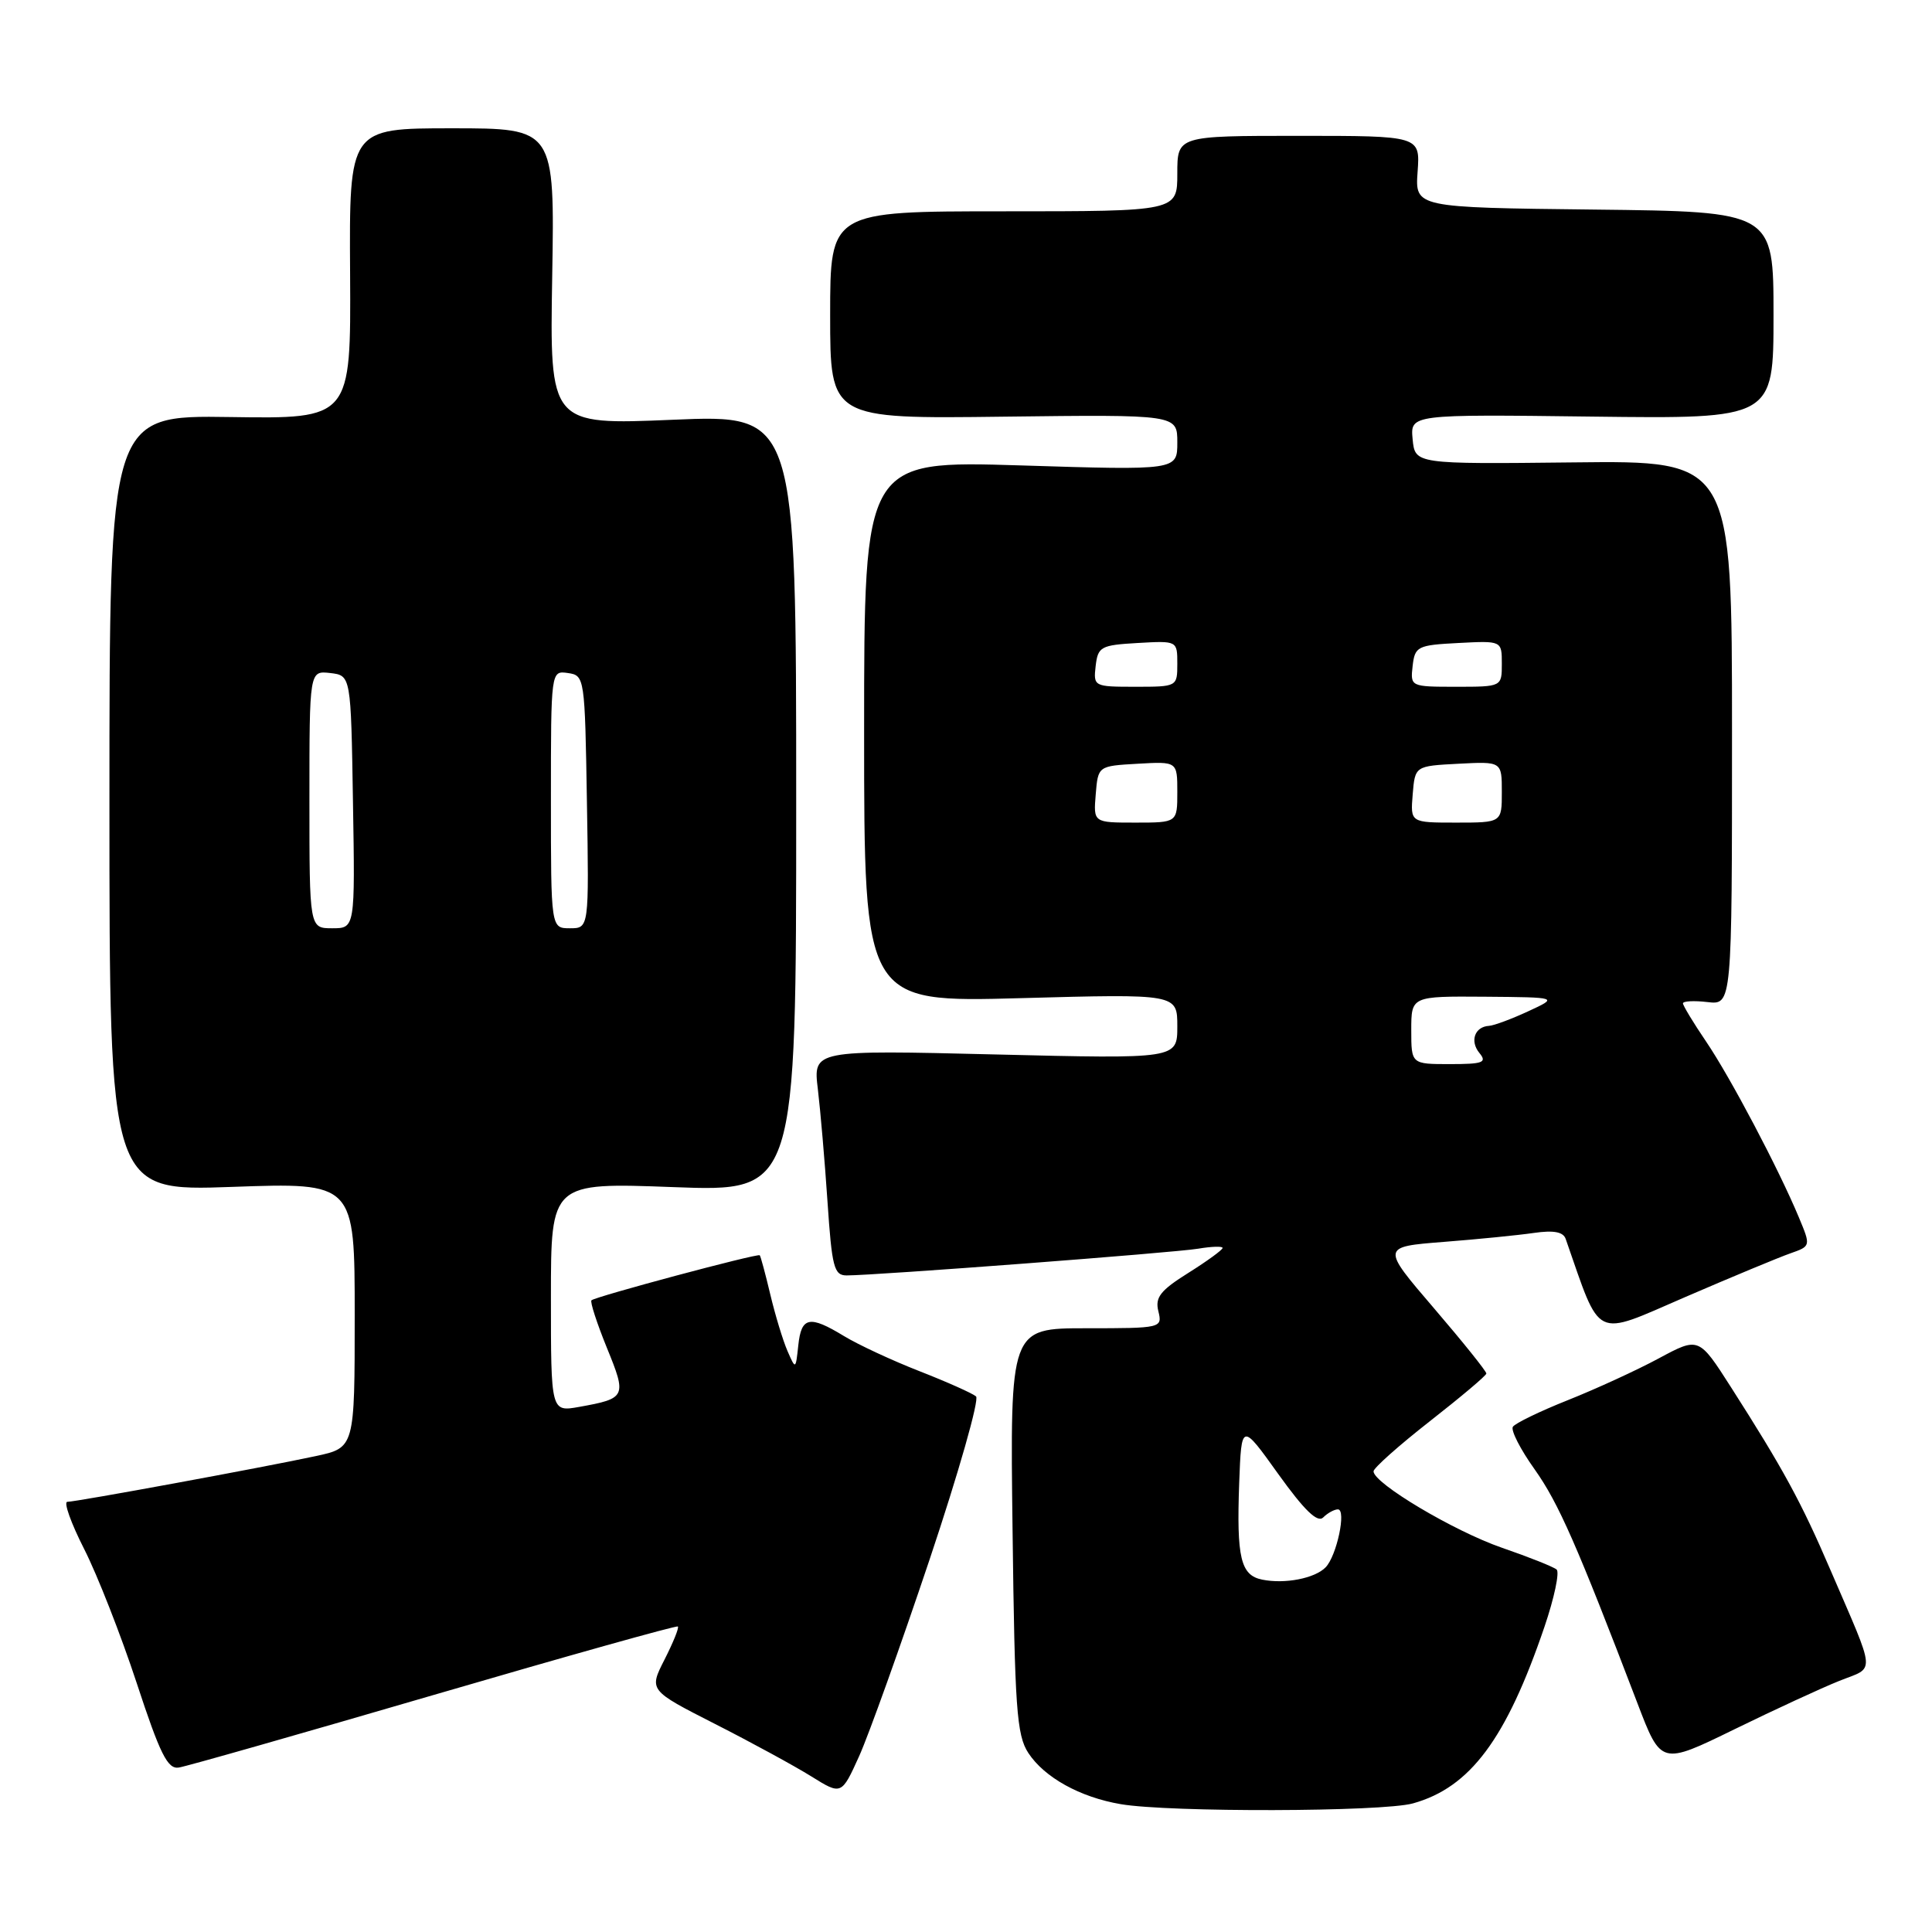 <?xml version="1.0" encoding="UTF-8" standalone="no"?>
<!DOCTYPE svg PUBLIC "-//W3C//DTD SVG 1.1//EN" "http://www.w3.org/Graphics/SVG/1.1/DTD/svg11.dtd" >
<svg xmlns="http://www.w3.org/2000/svg" xmlns:xlink="http://www.w3.org/1999/xlink" version="1.1" viewBox="0 0 256 256">
 <g >
 <path fill="currentColor"
d=" M 187.22 238.96 C 194.81 236.85 199.59 230.43 204.65 215.56 C 205.95 211.74 206.67 208.32 206.26 207.97 C 205.84 207.61 202.57 206.31 199.00 205.08 C 192.65 202.88 182.00 196.54 182.00 194.96 C 182.00 194.52 185.35 191.54 189.45 188.33 C 193.55 185.12 196.93 182.28 196.95 182.00 C 196.97 181.72 193.85 177.83 190.01 173.35 C 183.03 165.21 183.03 165.21 191.27 164.56 C 195.79 164.21 201.19 163.67 203.25 163.37 C 205.87 162.99 207.14 163.23 207.46 164.16 C 212.21 177.74 211.03 177.17 223.27 171.88 C 229.45 169.21 235.73 166.60 237.22 166.08 C 239.95 165.12 239.95 165.12 238.36 161.31 C 235.66 154.84 229.27 142.73 226.06 138.00 C 224.38 135.53 223.01 133.25 223.00 132.95 C 223.00 132.65 224.46 132.57 226.25 132.78 C 229.50 133.16 229.50 133.16 229.50 97.10 C 229.50 61.03 229.50 61.03 208.50 61.27 C 187.50 61.50 187.50 61.50 187.18 58.20 C 186.87 54.90 186.87 54.90 210.93 55.20 C 235.00 55.50 235.00 55.50 235.00 41.77 C 235.00 28.04 235.00 28.04 211.25 27.77 C 187.50 27.50 187.50 27.50 187.84 22.75 C 188.18 18.00 188.18 18.00 172.09 18.00 C 156.00 18.00 156.00 18.00 156.00 23.00 C 156.00 28.00 156.00 28.00 133.00 28.00 C 110.00 28.00 110.00 28.00 110.00 41.75 C 110.00 55.50 110.00 55.50 133.00 55.21 C 156.00 54.93 156.00 54.93 156.00 58.62 C 156.00 62.32 156.00 62.32 135.25 61.67 C 114.50 61.03 114.50 61.03 114.50 96.93 C 114.50 132.83 114.50 132.83 135.25 132.26 C 156.00 131.69 156.00 131.69 156.00 136.00 C 156.00 140.31 156.00 140.31 131.87 139.72 C 107.74 139.13 107.74 139.13 108.37 144.32 C 108.71 147.17 109.29 153.89 109.65 159.25 C 110.23 167.89 110.51 169.00 112.18 169.00 C 116.00 169.00 155.61 165.99 158.75 165.46 C 160.54 165.16 162.00 165.11 162.00 165.36 C 162.00 165.61 159.96 167.10 157.47 168.66 C 153.75 170.99 153.03 171.91 153.49 173.75 C 154.03 175.97 153.91 176.00 143.93 176.00 C 133.83 176.00 133.83 176.00 134.17 202.80 C 134.46 226.33 134.71 229.92 136.26 232.28 C 138.39 235.52 143.10 238.14 148.50 239.06 C 154.92 240.16 183.15 240.09 187.22 238.96 Z  M 123.18 206.63 C 127.02 195.16 129.79 185.43 129.33 185.03 C 128.87 184.63 125.50 183.12 121.84 181.69 C 118.18 180.26 113.68 178.16 111.84 177.04 C 107.26 174.25 106.18 174.47 105.78 178.25 C 105.43 181.50 105.43 181.50 104.34 179.00 C 103.74 177.62 102.72 174.26 102.07 171.53 C 101.42 168.79 100.79 166.46 100.67 166.33 C 100.38 166.05 78.86 171.81 78.37 172.30 C 78.17 172.50 79.09 175.33 80.41 178.58 C 83.07 185.09 82.97 185.30 76.75 186.42 C 73.00 187.09 73.00 187.09 73.00 171.89 C 73.00 156.69 73.00 156.69 89.25 157.30 C 105.50 157.91 105.50 157.91 105.50 106.42 C 105.50 54.93 105.50 54.93 89.17 55.62 C 72.84 56.31 72.84 56.31 73.17 36.65 C 73.50 17.00 73.50 17.00 59.89 17.00 C 46.27 17.00 46.27 17.00 46.39 36.25 C 46.50 55.50 46.50 55.50 30.50 55.26 C 14.50 55.02 14.50 55.02 14.50 106.43 C 14.50 157.85 14.50 157.85 30.75 157.27 C 47.00 156.69 47.00 156.69 47.00 174.26 C 47.00 191.83 47.00 191.83 41.84 192.94 C 34.76 194.46 10.09 199.00 8.92 199.00 C 8.40 199.00 9.40 201.81 11.15 205.25 C 12.90 208.69 16.03 216.68 18.11 223.00 C 21.21 232.44 22.21 234.45 23.69 234.21 C 24.69 234.06 39.90 229.72 57.50 224.58 C 75.10 219.44 89.64 215.36 89.82 215.52 C 90.00 215.68 89.20 217.64 88.06 219.89 C 85.98 223.97 85.98 223.97 94.74 228.43 C 99.56 230.88 105.30 234.01 107.50 235.38 C 111.50 237.87 111.50 237.87 113.85 232.68 C 115.13 229.83 119.33 218.11 123.18 206.63 Z  M 243.73 222.72 C 248.54 220.80 248.66 222.23 242.53 208.00 C 238.67 199.01 236.28 194.63 229.37 183.82 C 225.10 177.14 225.10 177.14 219.80 179.99 C 216.89 181.56 211.46 184.05 207.74 185.53 C 204.02 187.01 200.75 188.60 200.46 189.06 C 200.17 189.53 201.47 192.07 203.35 194.70 C 206.52 199.17 208.95 204.71 216.97 225.69 C 220.10 233.89 220.10 233.89 229.80 229.15 C 235.14 226.54 241.40 223.65 243.73 222.72 Z  M 167.25 209.31 C 164.39 208.74 163.84 206.42 164.20 196.50 C 164.50 188.50 164.50 188.50 169.38 195.32 C 172.84 200.14 174.58 201.82 175.33 201.07 C 175.92 200.48 176.80 200.00 177.28 200.00 C 178.43 200.00 177.13 206.16 175.65 207.68 C 174.23 209.14 170.25 209.92 167.25 209.31 Z  M 187.00 136.50 C 187.00 132.00 187.00 132.00 196.75 132.07 C 206.50 132.15 206.50 132.15 202.50 134.00 C 200.30 135.02 197.96 135.89 197.31 135.93 C 195.40 136.04 194.73 137.96 196.04 139.54 C 197.07 140.79 196.49 141.00 192.12 141.00 C 187.00 141.00 187.00 141.00 187.00 136.50 Z  M 145.19 105.25 C 145.50 101.50 145.50 101.50 150.75 101.20 C 156.00 100.90 156.00 100.90 156.00 104.95 C 156.00 109.00 156.00 109.00 150.44 109.00 C 144.88 109.00 144.88 109.00 145.19 105.25 Z  M 187.19 105.25 C 187.50 101.50 187.50 101.50 193.25 101.20 C 199.00 100.90 199.00 100.90 199.00 104.95 C 199.00 109.00 199.00 109.00 192.94 109.00 C 186.88 109.00 186.88 109.00 187.19 105.25 Z  M 145.18 88.25 C 145.48 85.69 145.85 85.48 150.75 85.20 C 156.00 84.90 156.00 84.90 156.00 87.95 C 156.00 90.99 155.97 91.00 150.43 91.00 C 144.95 91.00 144.87 90.96 145.18 88.25 Z  M 187.18 88.25 C 187.48 85.65 187.81 85.48 193.25 85.20 C 199.00 84.90 199.00 84.90 199.00 87.95 C 199.00 91.00 199.00 91.00 192.93 91.00 C 186.91 91.00 186.87 90.98 187.18 88.25 Z  M 41.00 105.93 C 41.00 88.87 41.00 88.87 43.75 89.18 C 46.50 89.50 46.50 89.50 46.77 106.25 C 47.05 123.00 47.05 123.00 44.02 123.00 C 41.00 123.00 41.00 123.00 41.00 105.93 Z  M 73.00 105.93 C 73.00 88.86 73.00 88.86 75.25 89.18 C 77.47 89.50 77.50 89.74 77.77 106.25 C 78.05 123.00 78.05 123.00 75.52 123.00 C 73.00 123.00 73.00 123.00 73.00 105.93 Z "/>
</g>
</svg>